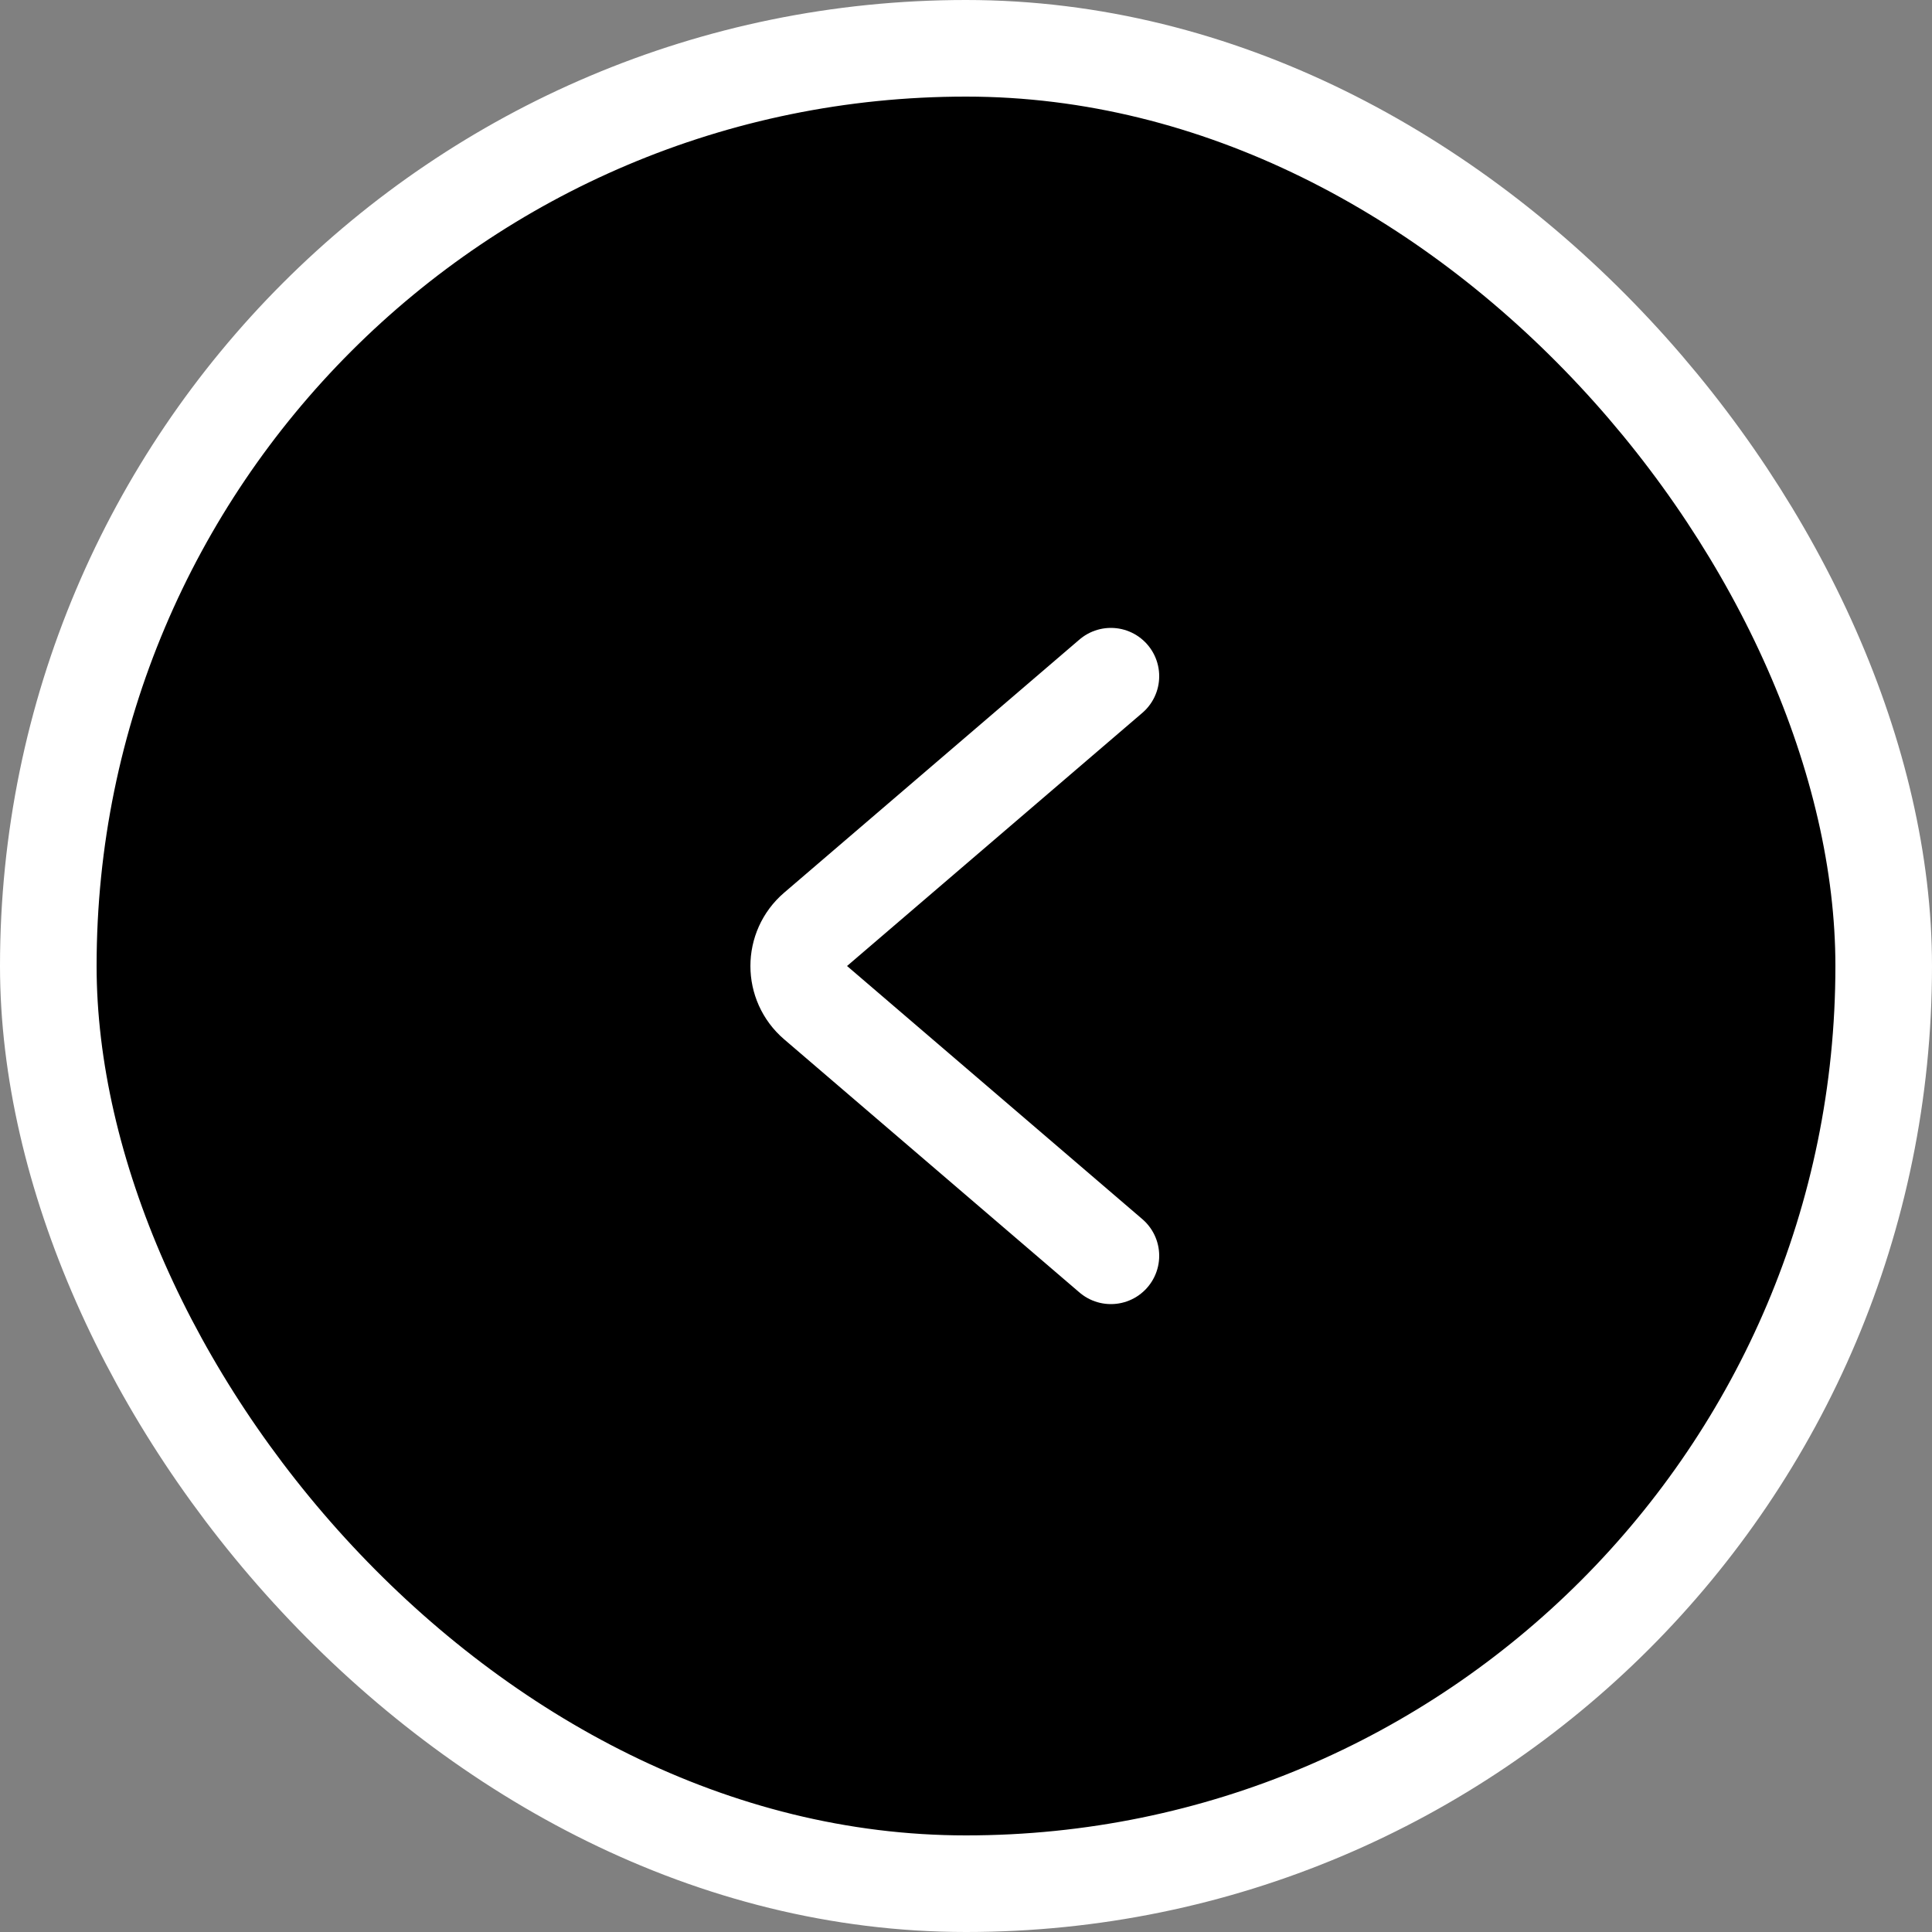 <svg width="40" height="40" viewBox="0 0 40 40" fill="none" xmlns="http://www.w3.org/2000/svg">
    <rect x="0" y="0" width="40" height="40" fill="#808080" stroke="none"/>
    <rect x="1" y="1" width="38" height="38" rx="19" fill="#161719" style="fill:#161719;fill:color(display-p3 0.088 0.092 0.097);fill-opacity:1;"/>
    <rect x="1" y="1" width="38" height="38" rx="19" stroke="white" style="stroke:white;stroke-opacity:1;" stroke-width="2"/>
    <path d="M23 14L16.886 19.241C16.42 19.64 16.42 20.36 16.886 20.759L23 26" stroke="white" style="stroke:white;stroke-opacity:1;" stroke-width="2" stroke-linecap="round"/>
</svg>
